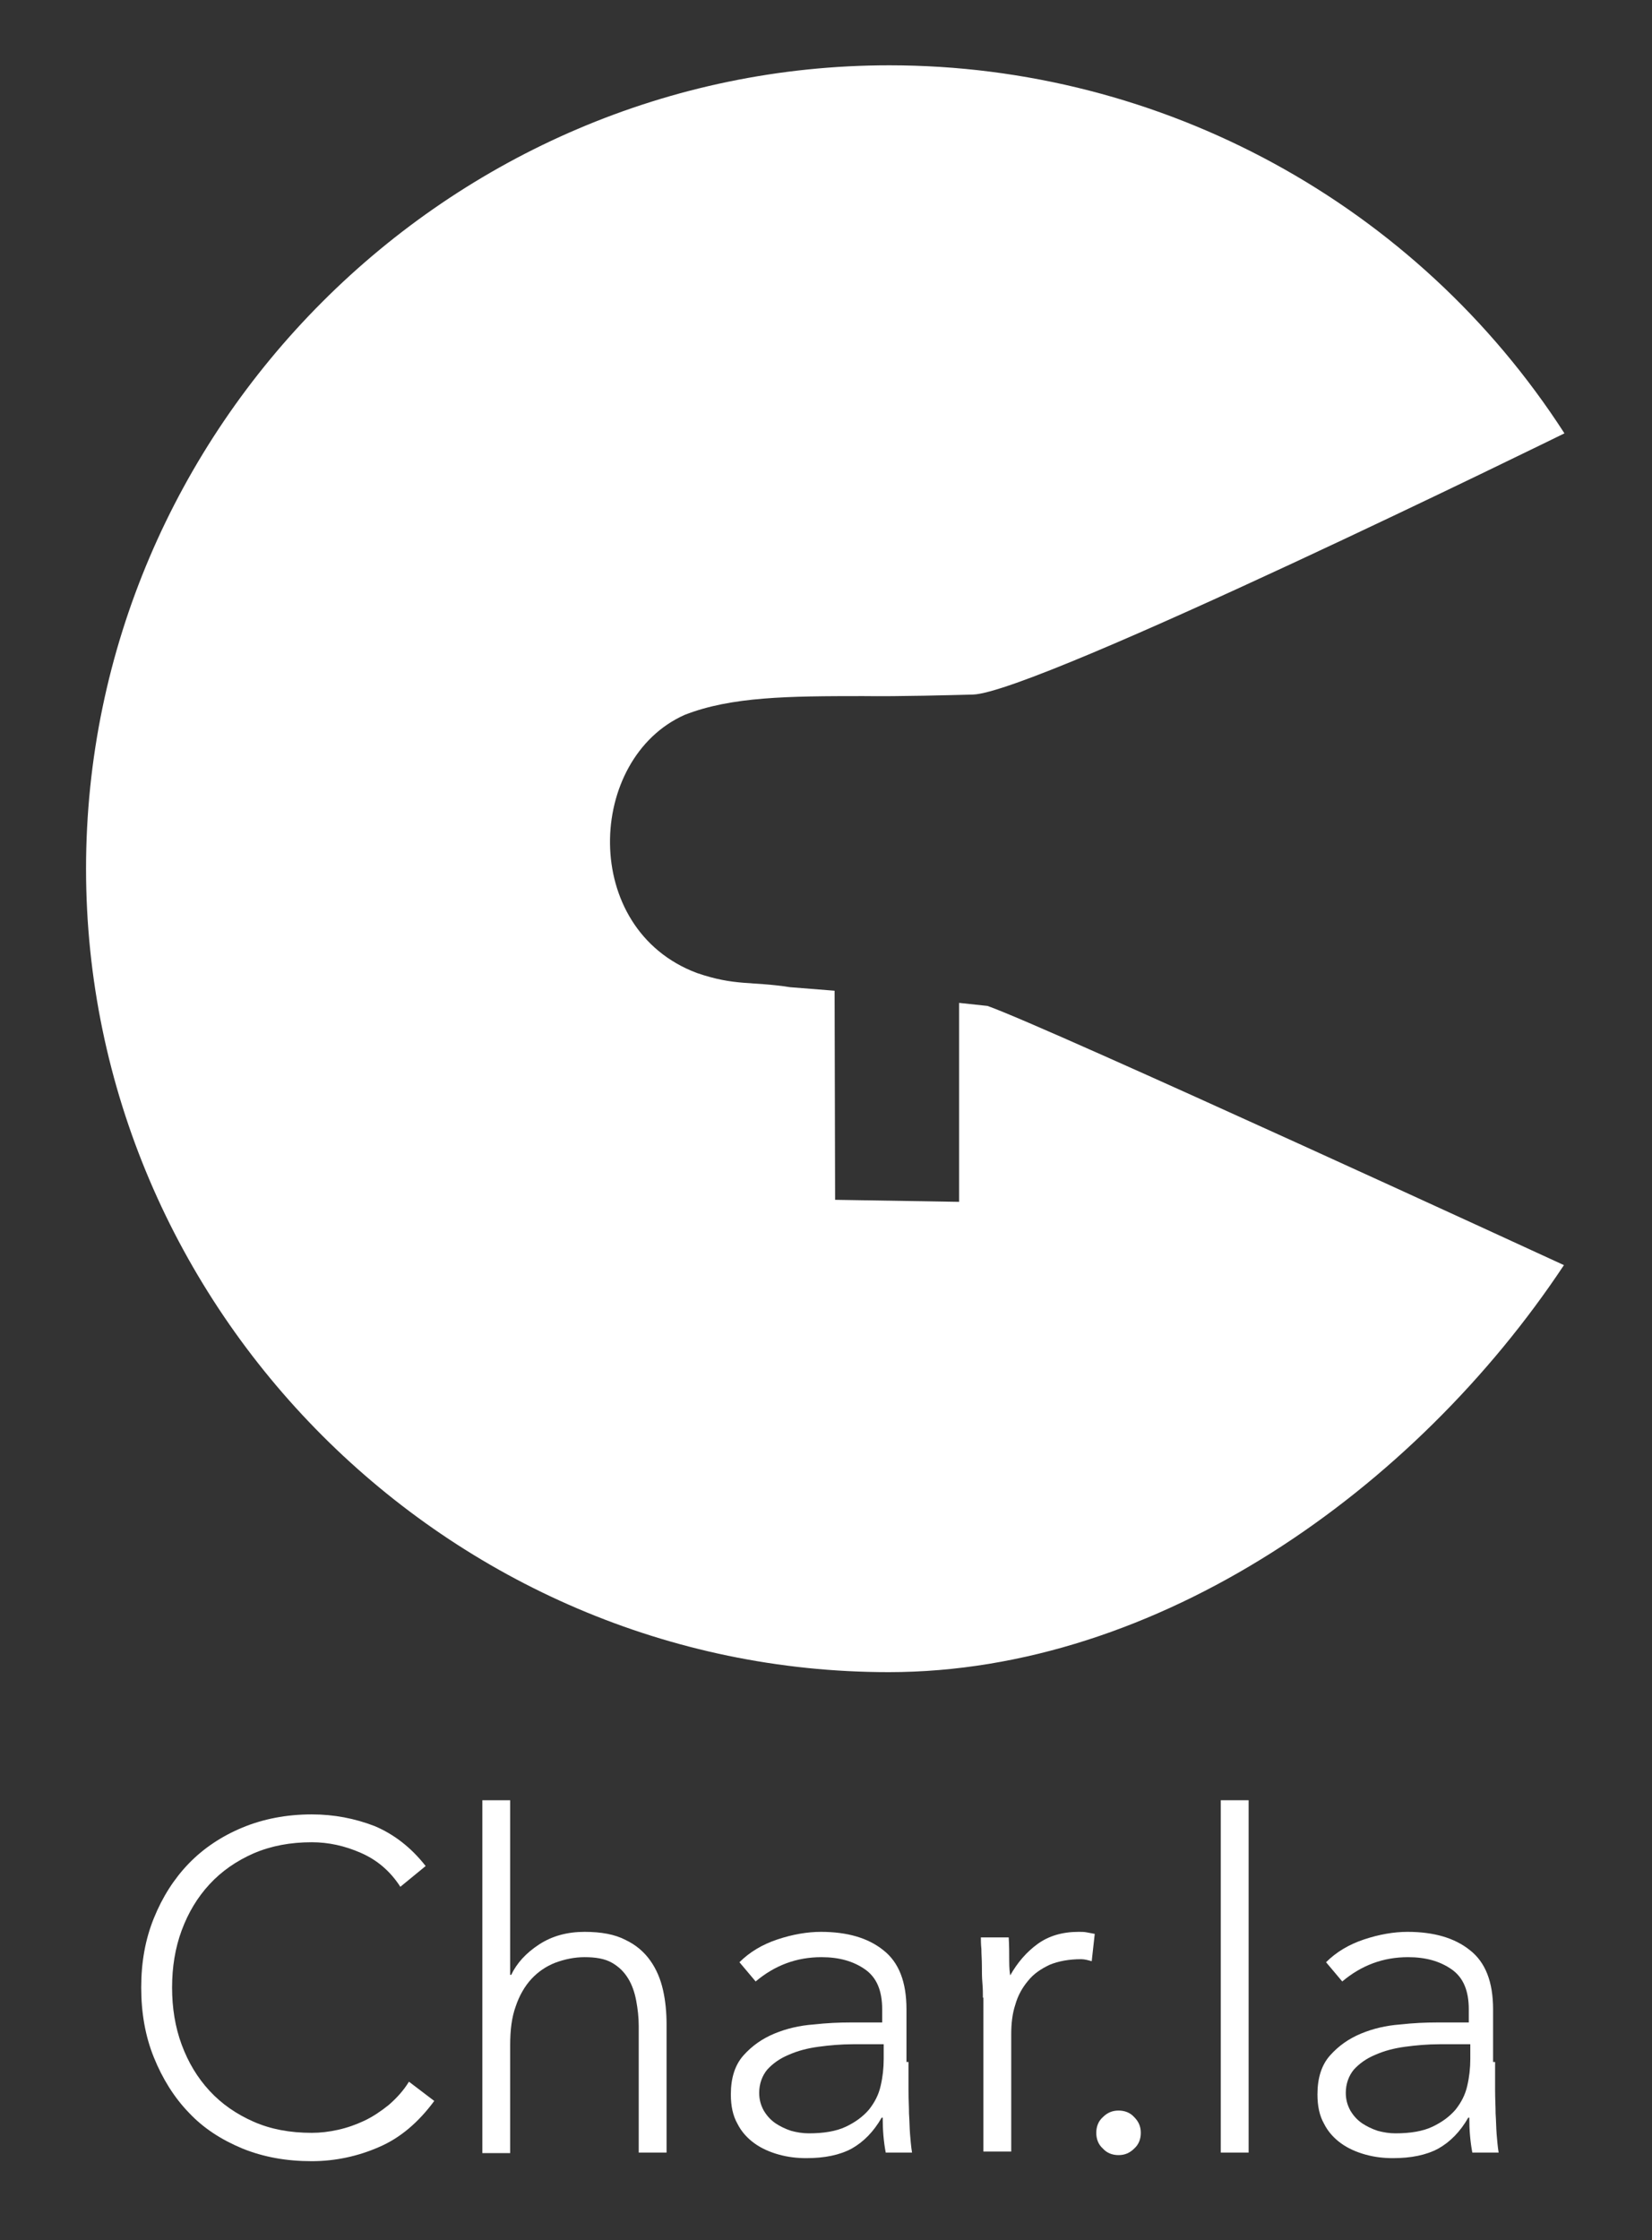 <svg version="1.1" id="Layer_1" xmlns="http://www.w3.org/2000/svg" xmlns:xlink="http://www.w3.org/1999/xlink" x="0px" y="0px"
   viewBox="0 0 326.4 442.5" style="enable-background:new 0 0 326.4 442.5;" xml:space="preserve" aria-label="Char.la">
<rect x="0" y="0" width="326.4" height="442.5" fill="#333333" stroke="none"/>
<path fill="#FFFFFF" class="st0" d="M309,249.9c-29.4,44.3-80.2,80.4-133.4,80.4c-87,0-158.6-71.7-158.6-158.7S88.6,12.9,175.7,12.9
  c53.9,0,104.2,27.4,133.4,72.7c0,0-104.4,51.3-116.9,51.6c-4.1,0.1-14.5,0.4-21.7,0.3c-14.7,0-26,0.1-35.2,3.7
  c-19.4,8.6-20.8,42.3,2.4,51c7.6,2.6,10.7,1.6,18.4,2.8l8.8,0.7L165,237l24.5,0.4v-39.3l5.6,0.6C206.8,202.8,309,249.9,309,249.9"/>
<g>
  <path fill="#FFFFFF" class="st0" d="M85.8,415c-3.1,4.2-6.7,7.3-10.9,9.1c-4.1,1.8-8.6,2.8-13.3,2.8c-5,0-9.5-0.8-13.7-2.5
    c-4.1-1.7-7.7-4-10.6-7.1c-2.9-3-5.2-6.7-6.9-10.9c-1.7-4.2-2.5-8.8-2.5-13.8c0-5,0.8-9.5,2.5-13.7c1.7-4.2,4-7.8,6.9-10.8
    c2.9-3,6.5-5.4,10.6-7.1c4.1-1.7,8.7-2.6,13.7-2.6c4.4,0,8.5,0.8,12.4,2.3c3.8,1.6,7.2,4.2,10.1,7.9l-5,4.1c-2-3.1-4.6-5.3-7.8-6.7
    c-3.2-1.4-6.4-2.1-9.7-2.1c-4.2,0-8,0.7-11.5,2.2c-3.4,1.5-6.3,3.5-8.7,6.1s-4.2,5.6-5.5,9.1c-1.3,3.5-1.9,7.3-1.9,11.3
    c0,4,0.6,7.8,1.9,11.3c1.3,3.5,3.1,6.5,5.5,9.1c2.4,2.6,5.3,4.6,8.7,6.1c3.4,1.5,7.2,2.2,11.5,2.2c1.7,0,3.4-0.2,5.2-0.6
    c1.8-0.4,3.5-1,5.2-1.8c1.7-0.8,3.3-1.9,4.8-3.1c1.5-1.3,2.9-2.8,4-4.6L85.8,415z"/>
  <path fill="#FFFFFF" class="st0" d="M95.3,355.6h5.5v34.5h0.2c1.1-2.3,2.9-4.3,5.5-6c2.6-1.7,5.6-2.5,9-2.5c3.3,0,6,0.5,8.1,1.6
    c2.1,1,3.7,2.4,4.9,4.1c1.2,1.7,2,3.6,2.5,5.8s0.7,4.5,0.7,6.8v25.3h-5.5v-25c0-1.7-0.2-3.4-0.5-5c-0.3-1.6-0.8-3.1-1.6-4.4
    c-0.8-1.3-1.8-2.3-3.2-3.1c-1.4-0.8-3.2-1.1-5.4-1.1c-2,0-3.9,0.4-5.8,1.1c-1.8,0.7-3.4,1.8-4.7,3.2c-1.3,1.4-2.4,3.3-3.1,5.4
    c-0.8,2.2-1.1,4.7-1.1,7.7v21.3h-5.5V355.6z"/>
  <path fill="#FFFFFF" class="st0" d="M179.5,407.3c0,2.1,0,4,0,5.6c0,1.7,0.1,3.2,0.1,4.6c0.1,1.4,0.1,2.7,0.2,4c0.1,1.2,0.2,2.5,0.4,3.7h-5.2
    c-0.4-2.1-0.6-4.4-0.6-6.9h-0.2c-1.6,2.8-3.6,4.8-5.9,6.1c-2.4,1.3-5.4,1.9-9,1.9c-1.8,0-3.6-0.2-5.4-0.7c-1.8-0.5-3.4-1.2-4.8-2.2
    c-1.4-1-2.6-2.3-3.4-3.9c-0.9-1.6-1.3-3.5-1.3-5.8c0-3.2,0.8-5.8,2.5-7.7c1.7-1.9,3.7-3.3,6.1-4.3c2.4-1,5-1.6,7.7-1.8
    c2.7-0.3,5.1-0.4,7.2-0.4h6.4v-2.6c0-3.7-1.1-6.3-3.4-7.9c-2.3-1.6-5.1-2.4-8.6-2.4c-4.9,0-9.2,1.6-13,4.8l-3.2-3.8
    c2-2,4.5-3.5,7.5-4.5c3-1,5.9-1.5,8.6-1.5c5.2,0,9.3,1.2,12.3,3.6c3.1,2.4,4.6,6.3,4.6,11.7V407.3z M168.5,403.8
    c-2.3,0-4.6,0.2-6.8,0.5c-2.2,0.3-4.1,0.8-5.9,1.6c-1.7,0.7-3.1,1.7-4.2,2.9c-1,1.2-1.6,2.8-1.6,4.6c0,1.3,0.3,2.4,0.9,3.5
    c0.6,1,1.3,1.8,2.3,2.5c0.9,0.6,1.9,1.1,3.1,1.5c1.1,0.3,2.3,0.5,3.5,0.5c2.9,0,5.4-0.4,7.3-1.3c1.9-0.9,3.4-2,4.6-3.4
    c1.1-1.4,1.9-2.9,2.3-4.7c0.4-1.7,0.6-3.5,0.6-5.3v-2.9H168.5z"/>
  <path fill="#FFFFFF" class="st0" d="M194.2,394.6c0-0.8,0-1.8-0.1-2.9c-0.1-1.1-0.1-2.3-0.1-3.4c0-1.2-0.1-2.3-0.1-3.3c-0.1-1-0.1-1.8-0.1-2.3h5.5
    c0.1,1.6,0.1,3.1,0.1,4.6c0,1.5,0.1,2.4,0.2,2.9c1.4-2.5,3.2-4.6,5.4-6.2c2.2-1.6,4.9-2.4,8.1-2.4c0.6,0,1.1,0,1.6,0.1
    c0.5,0.1,1.1,0.2,1.6,0.3l-0.6,5.4c-0.7-0.2-1.4-0.4-2.1-0.4c-2.4,0-4.5,0.4-6.2,1.1c-1.7,0.8-3.2,1.8-4.3,3.2
    c-1.1,1.3-2,2.9-2.5,4.7c-0.6,1.8-0.8,3.8-0.8,5.8v23.2h-5.5V394.6z"/>
  <path fill="#FFFFFF" class="st0" d="M216.6,421.3c0-1.2,0.4-2.3,1.3-3.1c0.9-0.9,1.9-1.3,3.1-1.3c1.2,0,2.3,0.4,3.1,1.3c0.9,0.9,1.3,1.9,1.3,3.1
    c0,1.2-0.4,2.3-1.3,3.1c-0.9,0.9-1.9,1.3-3.1,1.3c-1.2,0-2.3-0.4-3.1-1.3C217,423.6,216.6,422.5,216.6,421.3z"/>
  <path fill="#FFFFFF" class="st0" d="M241.2,355.6h5.5v69.6h-5.5V355.6z"/>
  <path fill="#FFFFFF" class="st0" d="M295.4,407.3c0,2.1,0,4,0,5.6c0,1.7,0.1,3.2,0.1,4.6c0.1,1.4,0.1,2.7,0.2,4c0.1,1.2,0.2,2.5,0.4,3.7h-5.2
    c-0.4-2.1-0.6-4.4-0.6-6.9h-0.2c-1.6,2.8-3.6,4.8-5.9,6.1c-2.4,1.3-5.4,1.9-9,1.9c-1.8,0-3.6-0.2-5.4-0.7c-1.8-0.5-3.4-1.2-4.8-2.2
    c-1.4-1-2.6-2.3-3.4-3.9c-0.9-1.6-1.3-3.5-1.3-5.8c0-3.2,0.8-5.8,2.5-7.7c1.7-1.9,3.7-3.3,6.1-4.3c2.4-1,5-1.6,7.7-1.8
    c2.7-0.3,5.1-0.4,7.2-0.4h6.4v-2.6c0-3.7-1.1-6.3-3.4-7.9c-2.3-1.6-5.1-2.4-8.6-2.4c-4.9,0-9.2,1.6-13,4.8l-3.2-3.8
    c2-2,4.5-3.5,7.5-4.5c3-1,5.9-1.5,8.6-1.5c5.2,0,9.3,1.2,12.3,3.6c3.1,2.4,4.6,6.3,4.6,11.7V407.3z M284.4,403.8
    c-2.3,0-4.6,0.2-6.8,0.5c-2.2,0.3-4.1,0.8-5.9,1.6c-1.7,0.7-3.1,1.7-4.2,2.9c-1,1.2-1.6,2.8-1.6,4.6c0,1.3,0.3,2.4,0.9,3.5
    c0.6,1,1.3,1.8,2.3,2.5c0.9,0.6,1.9,1.1,3.1,1.5c1.1,0.3,2.3,0.5,3.5,0.5c2.9,0,5.4-0.4,7.3-1.3c1.9-0.9,3.4-2,4.6-3.4
    c1.1-1.4,1.9-2.9,2.3-4.7c0.4-1.7,0.6-3.5,0.6-5.3v-2.9H284.4z"/>
</g>
</svg>
